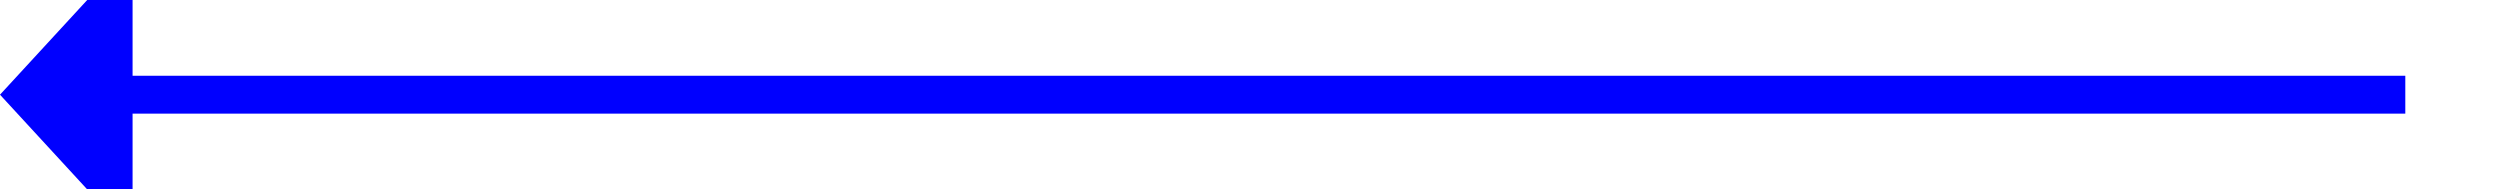 ﻿<?xml version="1.0" encoding="utf-8"?>
<svg version="1.1" xmlns:xlink="http://www.w3.org/1999/xlink" width="132px" height="10px" preserveAspectRatio="xMinYMid meet" viewBox="188 4234  132 8" xmlns="http://www.w3.org/2000/svg">
  <path d="M 315 4238  L 194 4238  " stroke-width="2" stroke="#0000ff" fill="none" />
  <path d="M 195 4230.4  L 188 4238  L 195 4245.6  L 195 4230.4  Z " fill-rule="nonzero" fill="#0000ff" stroke="none" />
</svg>